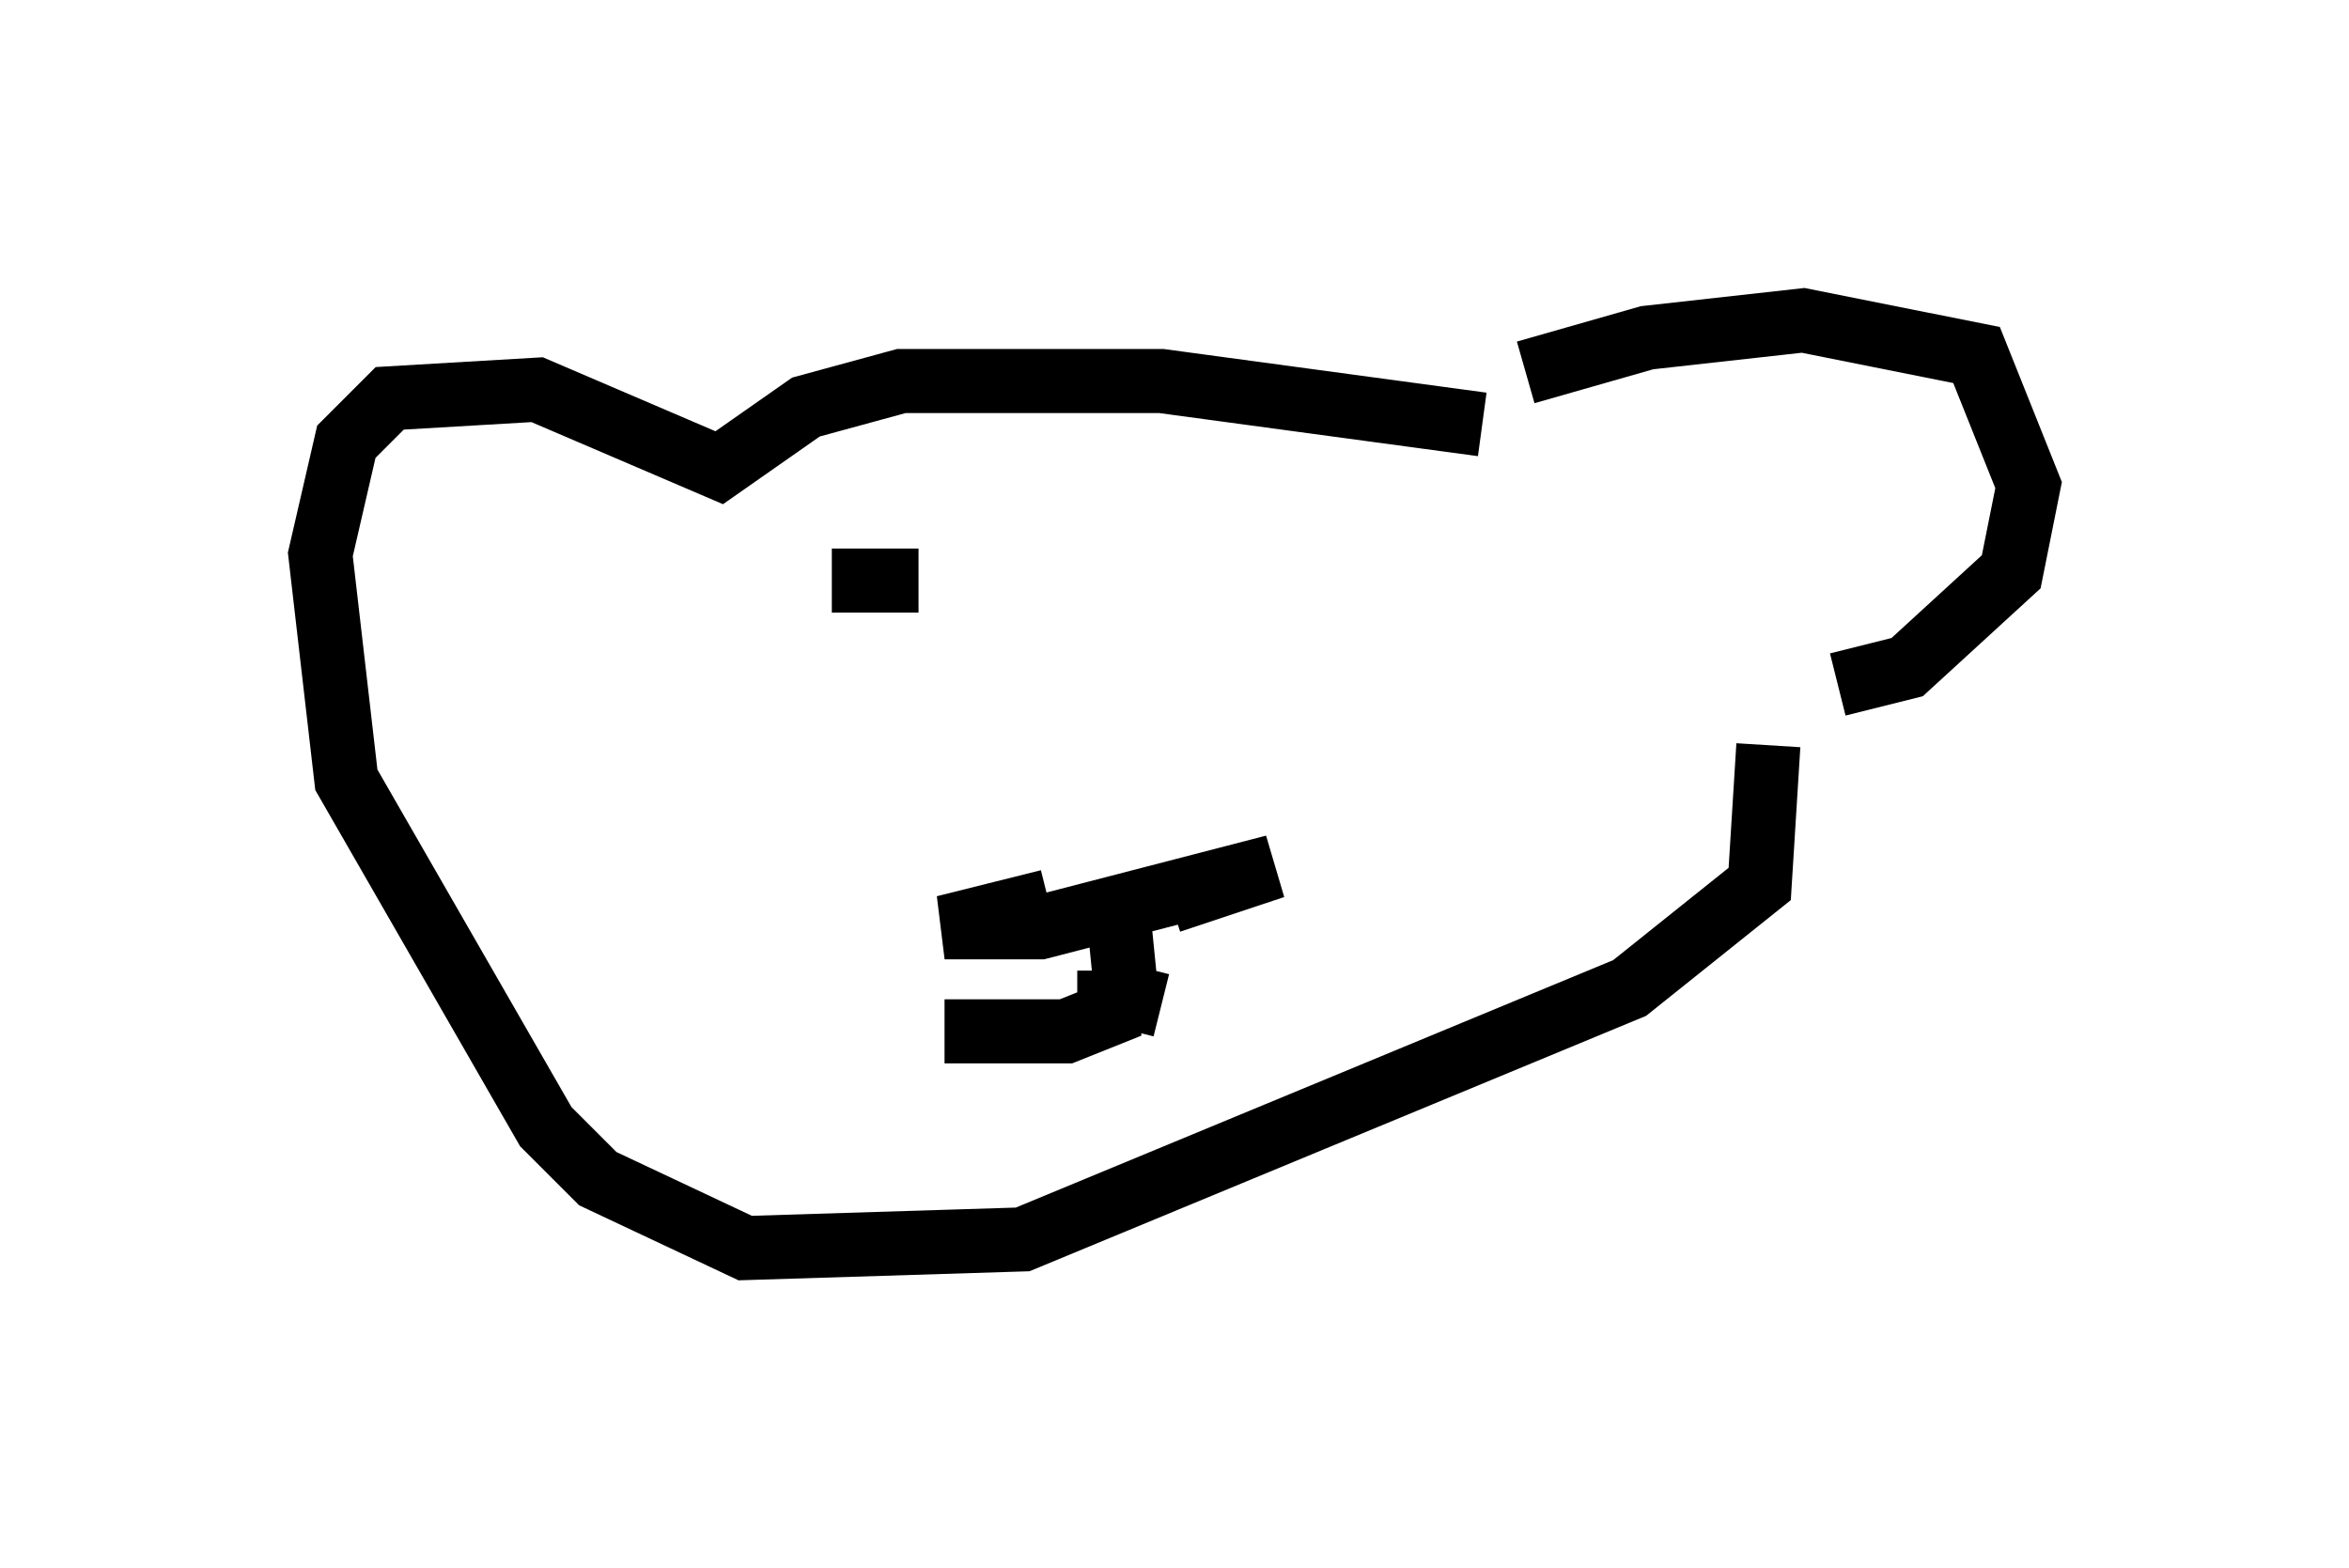 <?xml version="1.0" encoding="utf-8" ?>
<svg baseProfile="full" height="24.479" version="1.1" width="36.657" xmlns="http://www.w3.org/2000/svg" xmlns:ev="http://www.w3.org/2001/xml-events" xmlns:xlink="http://www.w3.org/1999/xlink"><defs /><rect fill="white" height="24.479" width="36.657" x="0" y="0" /><path d="M23.268, 7.436 m0.541, -1.624 l1.894, -0.541 2.436, -0.271 l2.706, 0.541 0.812, 2.03 l-0.271, 1.353 -1.624, 1.488 l-1.083, 0.271 m-5.548, -4.059 l-5.007, -0.677 -4.059, 0.0 l-1.488, 0.406 -1.353, 0.947 l-2.842, -1.218 -2.3, 0.135 l-0.677, 0.677 -0.406, 1.759 l0.406, 3.518 3.112, 5.413 l0.812, 0.812 2.3, 1.083 l4.33, -0.135 9.472, -3.924 l2.03, -1.624 0.135, -2.165 m-11.231, 2.436 l-1.624, 0.406 1.488, 0.0 l3.654, -0.947 -1.624, 0.541 m-0.812, 0.135 l0.135, 1.353 0.541, 0.135 m-0.812, -0.541 l0.0, 0.677 -0.677, 0.271 l-1.894, 0.0 m-0.406, -7.036 l-1.353, 0.0 " fill="none" stroke="black" stroke-width="1" /></svg>
